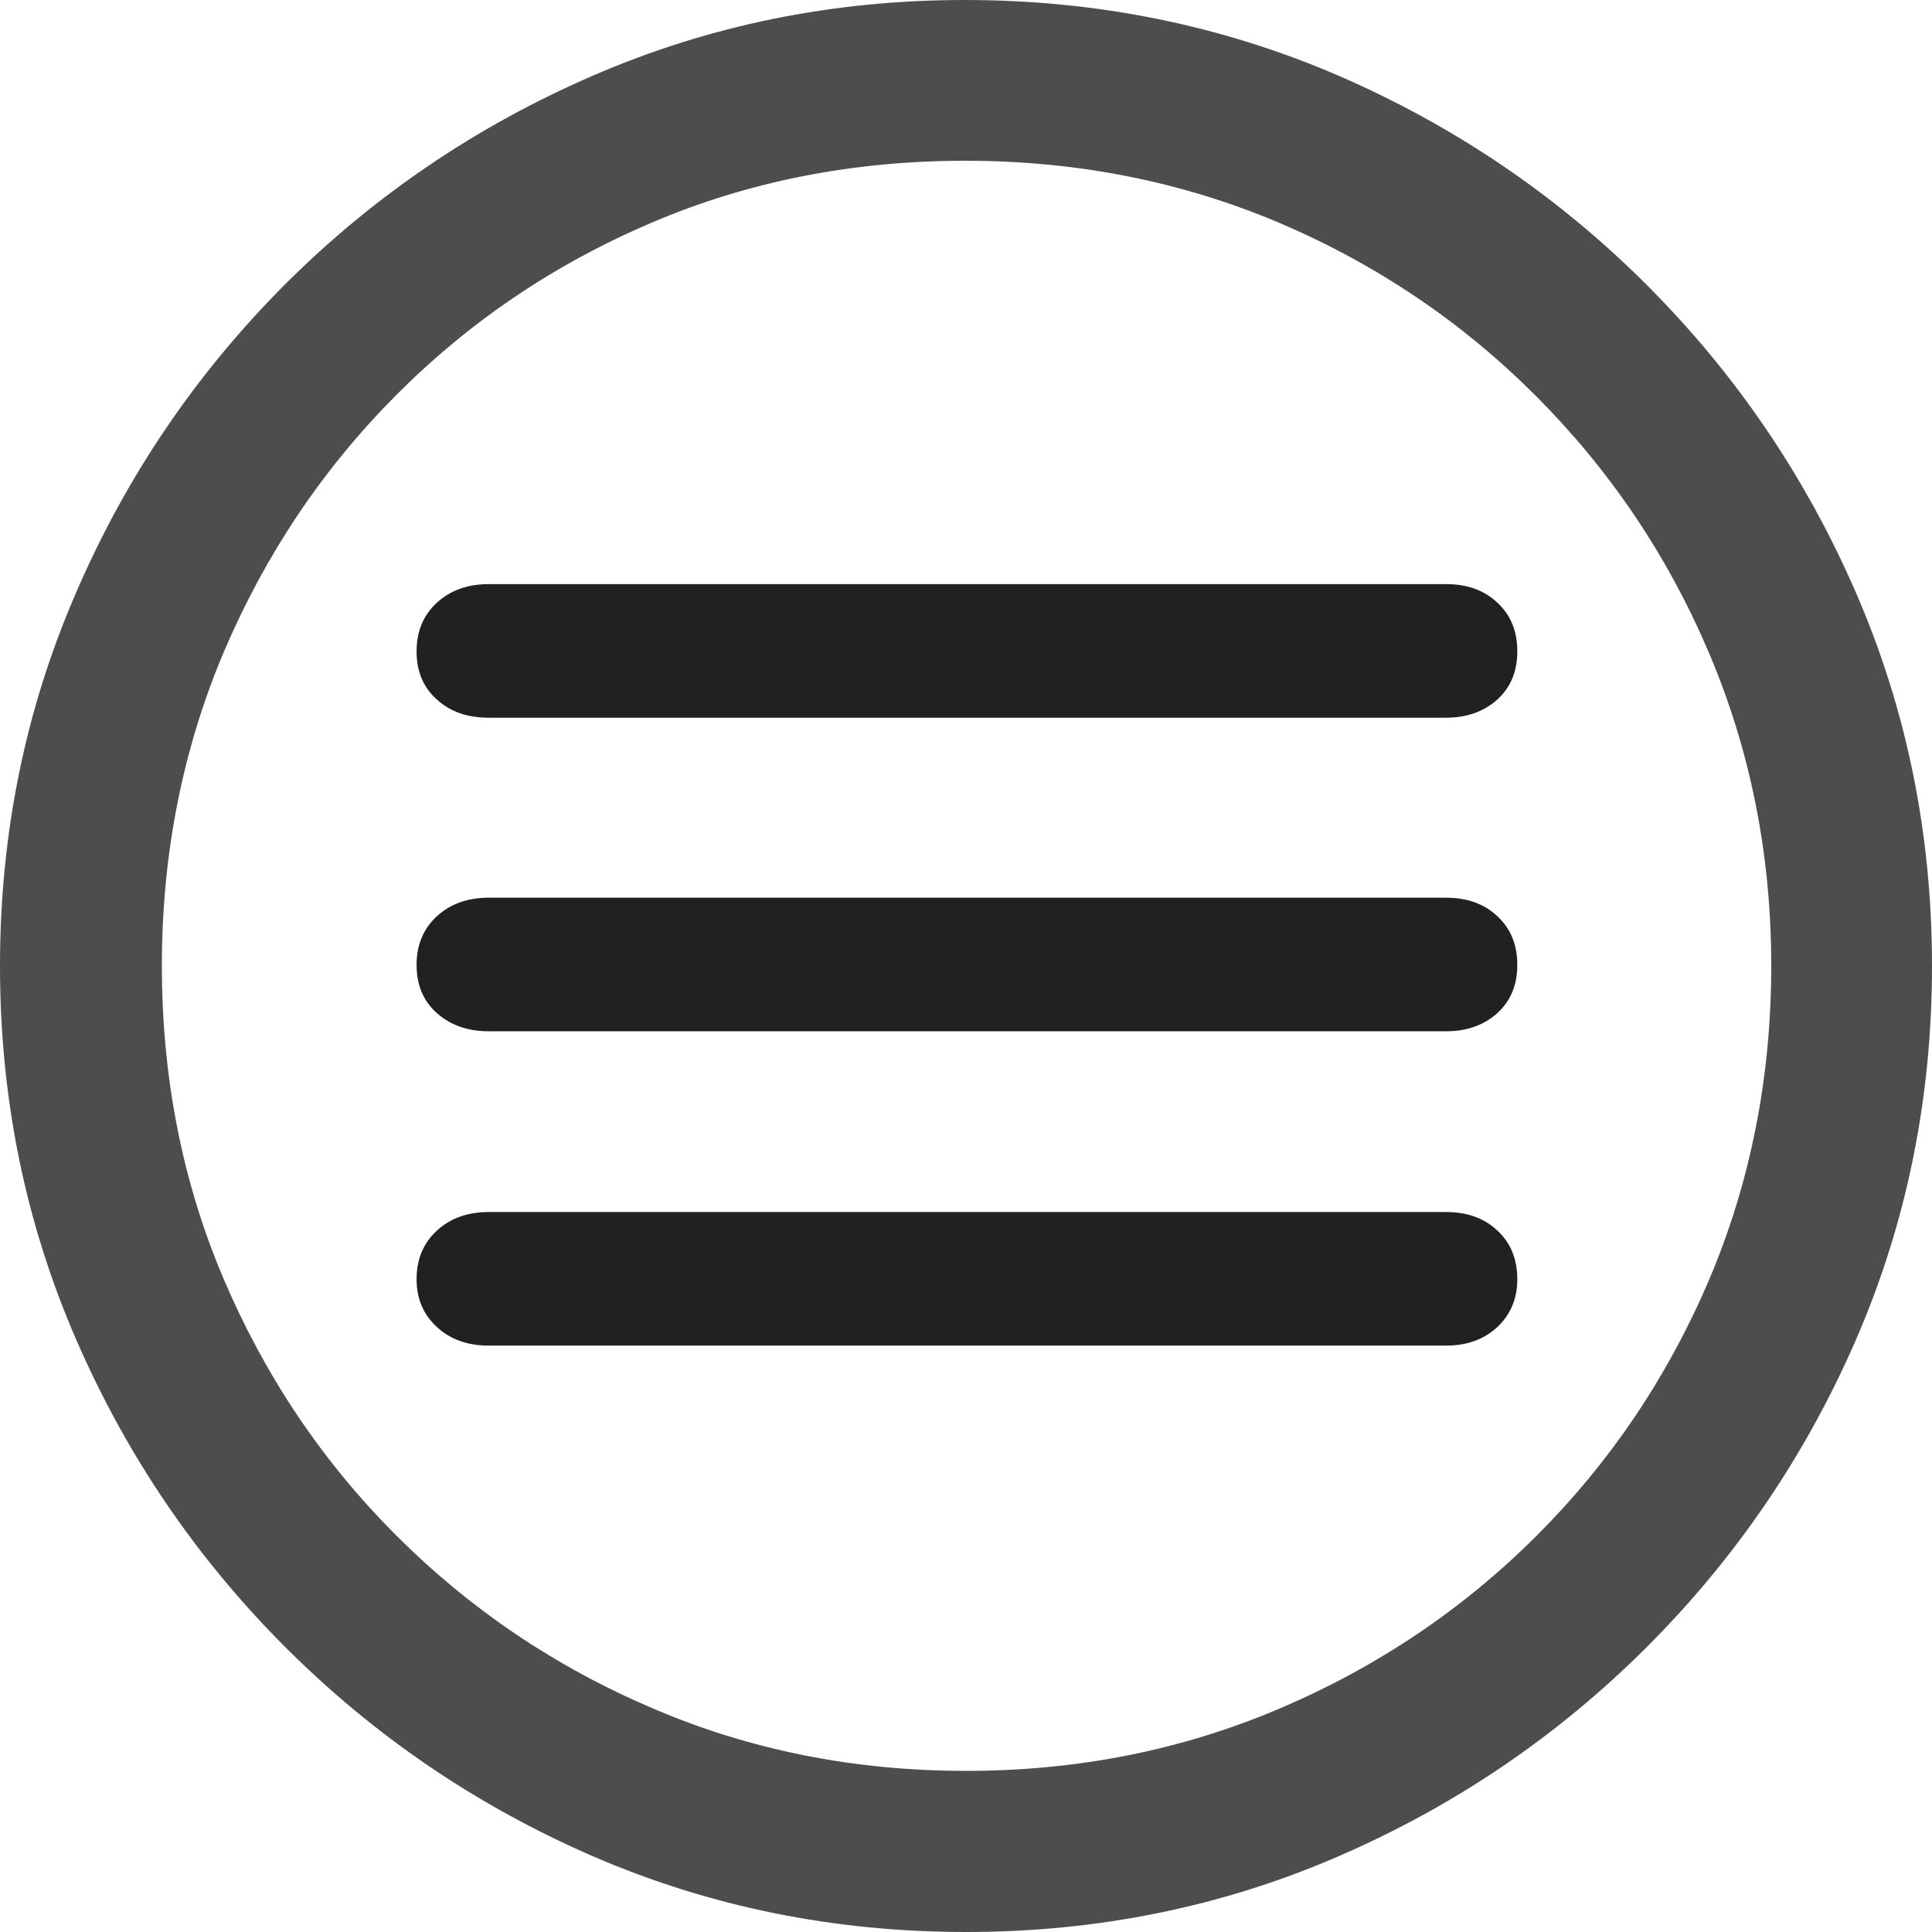 <?xml version="1.0" ?><!-- Generator: Adobe Illustrator 25.0.0, SVG Export Plug-In . SVG Version: 6.00 Build 0)  --><svg xmlns="http://www.w3.org/2000/svg" xmlns:xlink="http://www.w3.org/1999/xlink" version="1.1" id="Layer_1" x="0px" y="0px" viewBox="0 0 512 512" style="enable-background:new 0 0 512 512;" xml:space="preserve">
<path d="M256,512c35,0,67.9-6.7,98.8-20.1c30.9-13.4,58.1-31.9,81.7-55.5c23.6-23.6,42.1-50.8,55.5-81.7  C505.3,323.9,512,291,512,256s-6.7-67.9-20.1-98.8c-13.4-30.9-31.9-58.1-55.5-81.7c-23.6-23.6-50.9-42.1-81.8-55.5  C323.7,6.7,290.7,0,255.7,0S187.9,6.7,157,20.1C126.1,33.5,98.9,52,75.4,75.5c-23.5,23.6-42,50.8-55.3,81.7C6.7,188.1,0,221,0,256  s6.7,67.9,20.1,98.8c13.4,30.9,31.9,58.1,55.5,81.7c23.6,23.6,50.8,42.1,81.7,55.5C188.1,505.3,221,512,256,512z M256,469.3  c-29.6,0-57.3-5.5-83.1-16.6c-25.8-11-48.4-26.3-67.9-45.8c-19.5-19.5-34.7-42.1-45.7-67.9c-11-25.8-16.4-53.5-16.4-83.1  c0-29.6,5.5-57.3,16.4-83.1c11-25.8,26.1-48.4,45.6-68s42-34.8,67.8-45.8c25.8-11,53.5-16.4,83.1-16.4c29.6,0,57.3,5.5,83.1,16.4  c25.8,11,48.4,26.2,68,45.8c19.6,19.6,34.9,42.2,45.9,68c11,25.8,16.6,53.5,16.6,83.1c0,29.6-5.5,57.3-16.4,83.1  c-11,25.8-26.2,48.4-45.7,67.9c-19.5,19.5-42.2,34.8-68,45.8C313.3,463.8,285.6,469.3,256,469.3z" class="hierarchical-0:secondary SFSymbolsPreview4D4D4D" style="fill: #4D4D4D;"/>
<path d="M129.5,273.3h253.7c5.5,0,10-1.6,13.6-4.8c3.5-3.2,5.3-7.4,5.3-12.8c0-5.4-1.8-9.7-5.3-12.9c-3.5-3.3-8-4.9-13.6-4.9H129.5  c-5.5,0-10.1,1.6-13.7,4.9c-3.6,3.3-5.4,7.6-5.4,12.9c0,5.4,1.8,9.6,5.4,12.8C119.4,271.7,124,273.3,129.5,273.3z M129.5,190.2  h253.7c5.5,0,10-1.6,13.6-4.8c3.5-3.2,5.3-7.4,5.3-12.8c0-5.4-1.8-9.7-5.3-12.9c-3.5-3.3-8-4.9-13.6-4.9H129.5  c-5.5,0-10.1,1.6-13.7,4.9c-3.6,3.3-5.4,7.6-5.4,12.9c0,5.4,1.8,9.6,5.4,12.8C119.4,188.7,124,190.2,129.5,190.2z M129.5,356.6  h253.7c5.5,0,10-1.6,13.6-4.9c3.5-3.3,5.3-7.5,5.3-12.7c0-5.4-1.8-9.7-5.3-12.9c-3.5-3.3-8-4.9-13.6-4.9H129.5  c-5.5,0-10.1,1.6-13.7,4.9c-3.6,3.3-5.4,7.6-5.4,12.9c0,5.2,1.8,9.4,5.4,12.7C119.4,355,124,356.6,129.5,356.6z" class="hierarchical-1:primary SFSymbolsPreview212121" style="fill: #212121;"/>
</svg>